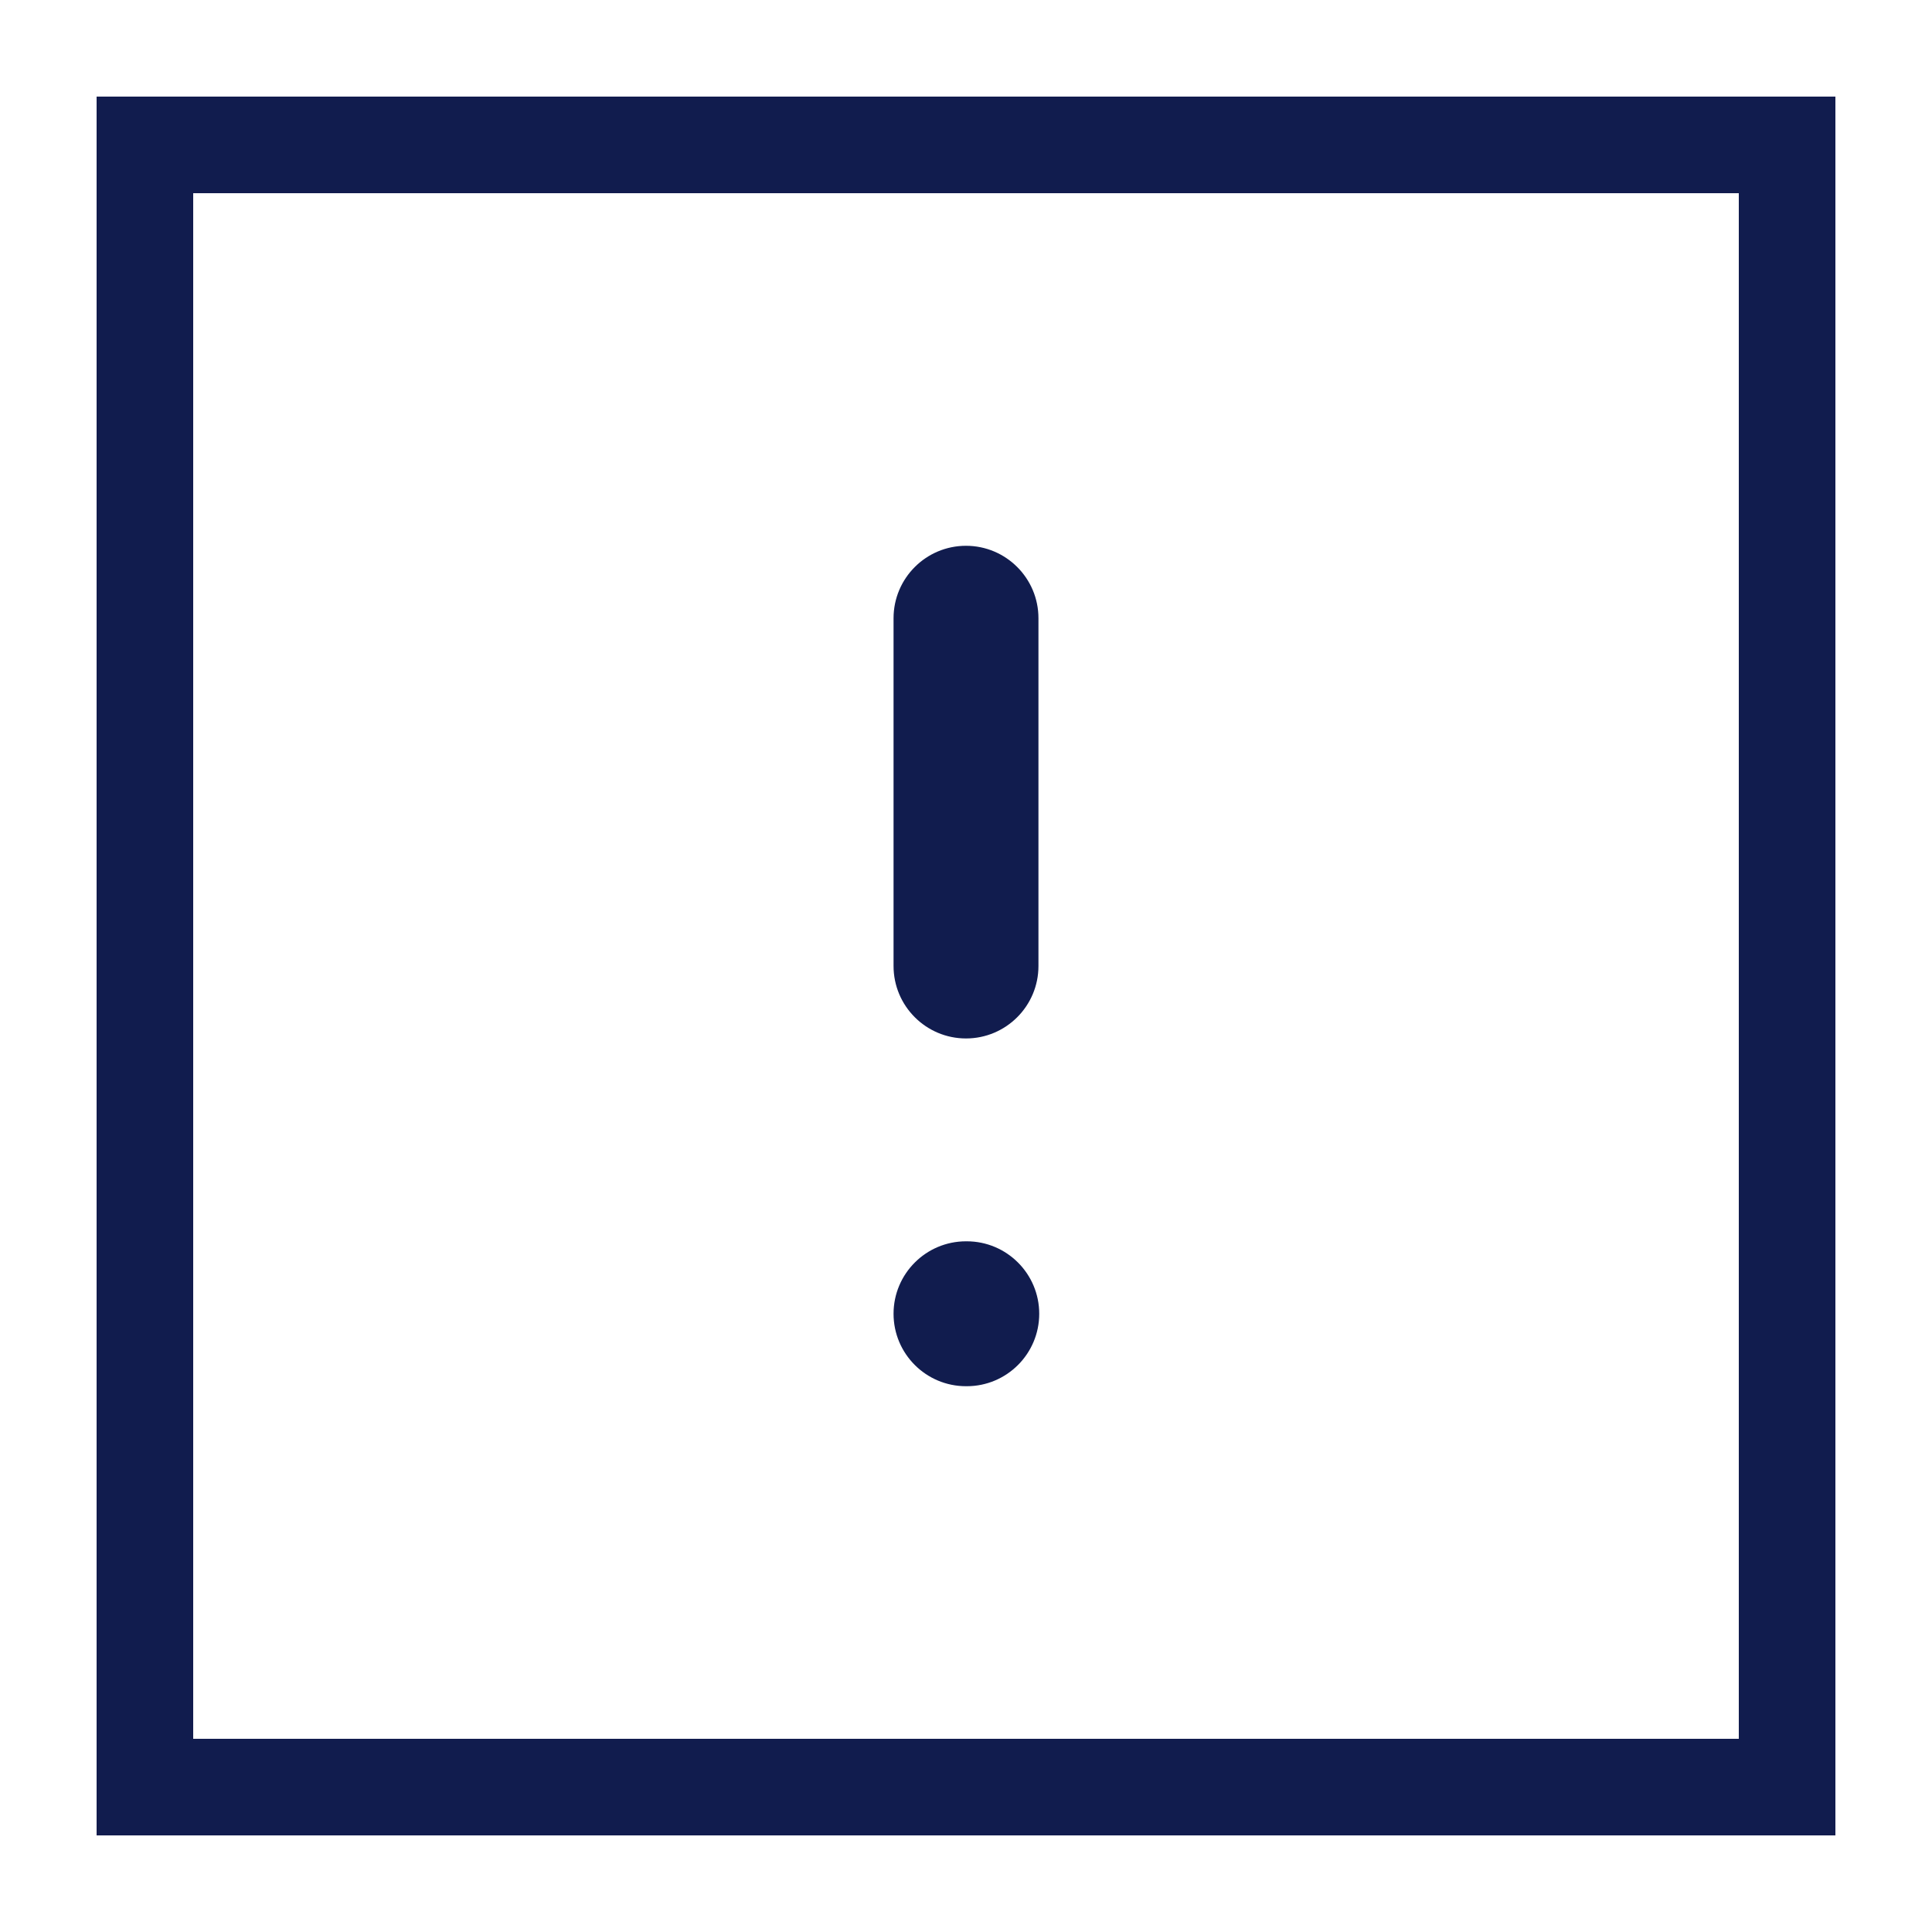 <svg width="20" height="20" viewBox="0 0 20 20" fill="none" xmlns="http://www.w3.org/2000/svg">
<path fill-rule="evenodd" clip-rule="evenodd" d="M18 2H2V18H18V2ZM1 1V19H19V1H1Z" fill="#111C4E"/>
<path fill-rule="evenodd" clip-rule="evenodd" d="M10 5.65C10.414 5.65 10.75 5.986 10.75 6.4V10C10.75 10.414 10.414 10.75 10 10.75C9.586 10.75 9.25 10.414 9.25 10V6.4C9.25 5.986 9.586 5.65 10 5.65Z" fill="#111C4E"/>
<path fill-rule="evenodd" clip-rule="evenodd" d="M9.25 13.6C9.25 13.186 9.586 12.85 10 12.85H10.008C10.422 12.85 10.758 13.186 10.758 13.6C10.758 14.014 10.422 14.35 10.008 14.35H10C9.586 14.35 9.25 14.014 9.25 13.6Z" fill="#111C4E"/>
</svg>

